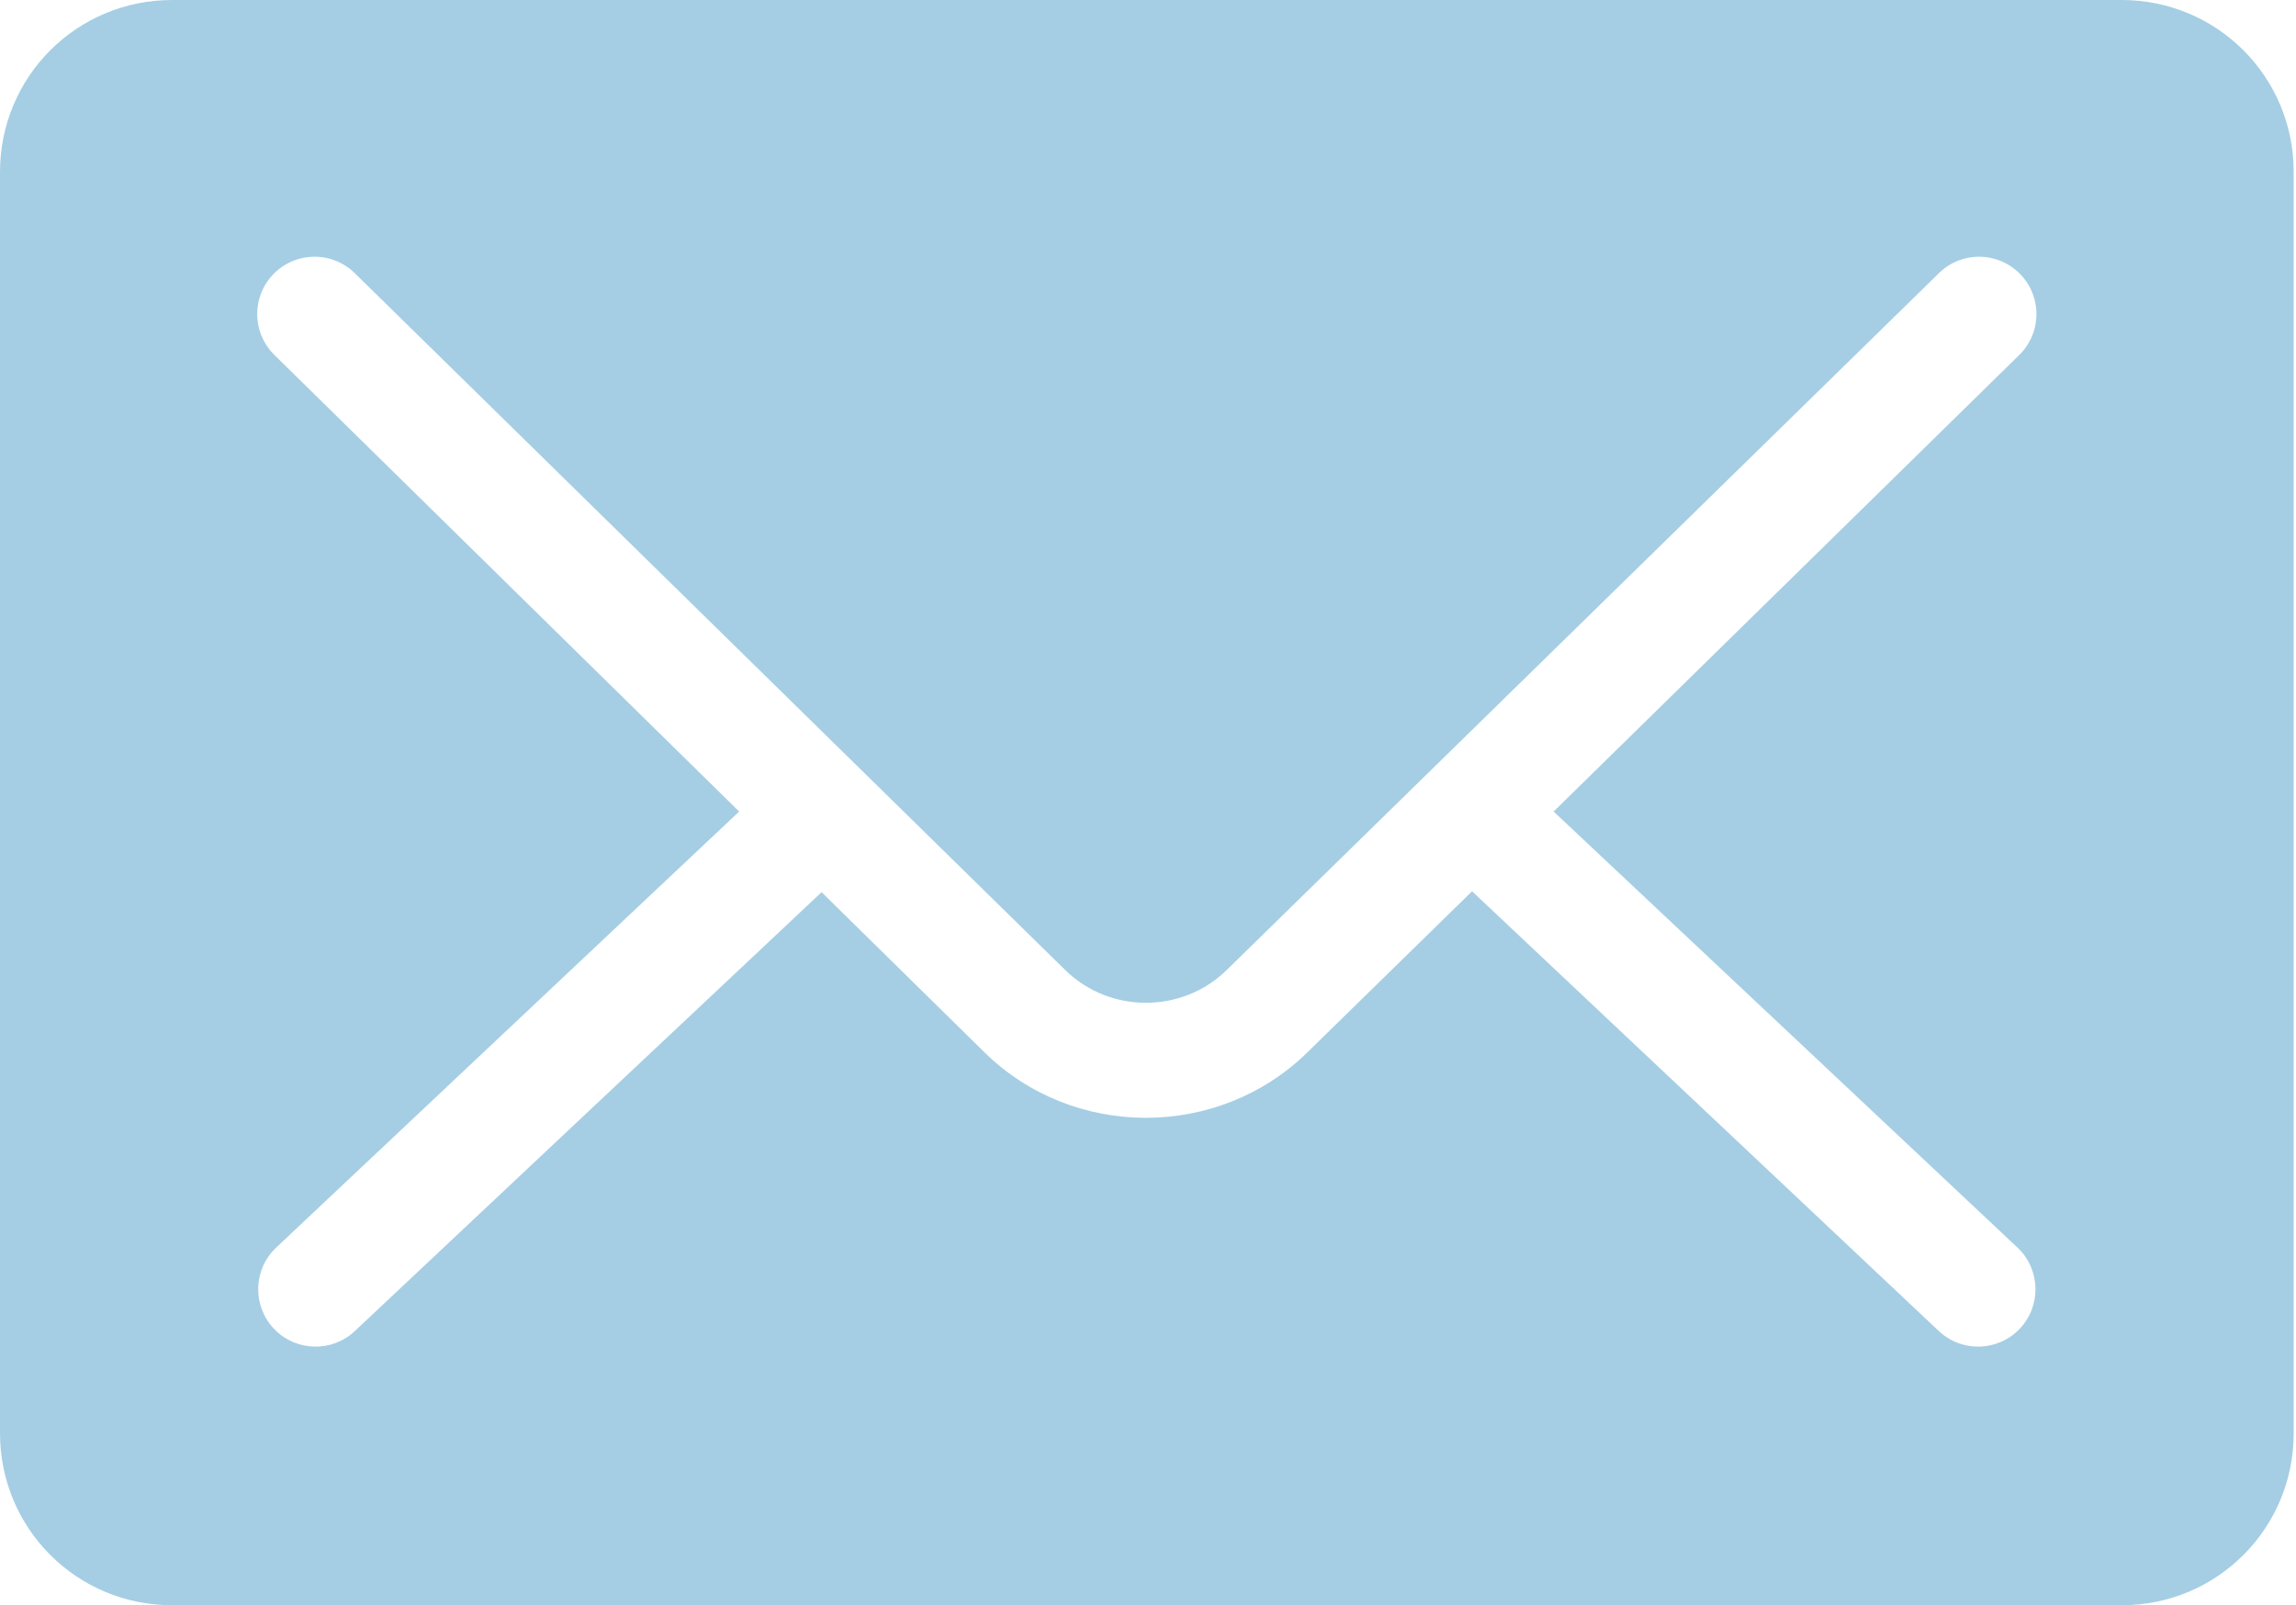<svg width="429" height="300" viewBox="0 0 429 300" fill="none" xmlns="http://www.w3.org/2000/svg">
<path d="M32.144 0C14.339 0 0 14.334 0 32.144V267.856C0 285.661 14.334 300 32.144 300H396.425C414.231 300 428.57 285.666 428.57 267.856V32.144C428.57 14.339 414.236 0 396.425 0H32.144ZM57.592 48.048L57.589 48.044C60.881 47.678 64.154 48.852 66.463 51.224L199.051 181.306C207.347 189.444 220.867 189.448 229.185 181.306L362.107 51.224H362.103C364.11 49.162 366.864 47.992 369.741 47.981C372.619 47.97 375.38 49.113 377.405 51.161C379.431 53.209 380.544 55.981 380.5 58.859C380.459 61.736 379.259 64.475 377.17 66.459L290.286 151.669L377.002 233.199H377.005C381.273 237.272 381.445 244.032 377.39 248.319C373.332 252.605 366.576 252.807 362.271 248.767L275.05 166.569L244.248 196.702C227.642 212.957 200.58 212.99 183.981 196.702L153.511 166.737L66.29 248.767H66.293C61.989 252.807 55.233 252.605 51.174 248.319C47.12 244.033 47.291 237.273 51.559 233.199L138.111 151.669L51.395 66.459C48.372 63.59 47.292 59.229 48.619 55.278C49.949 51.329 53.447 48.507 57.587 48.044L57.592 48.048Z" fill="#A5CEE4"/>
</svg>

